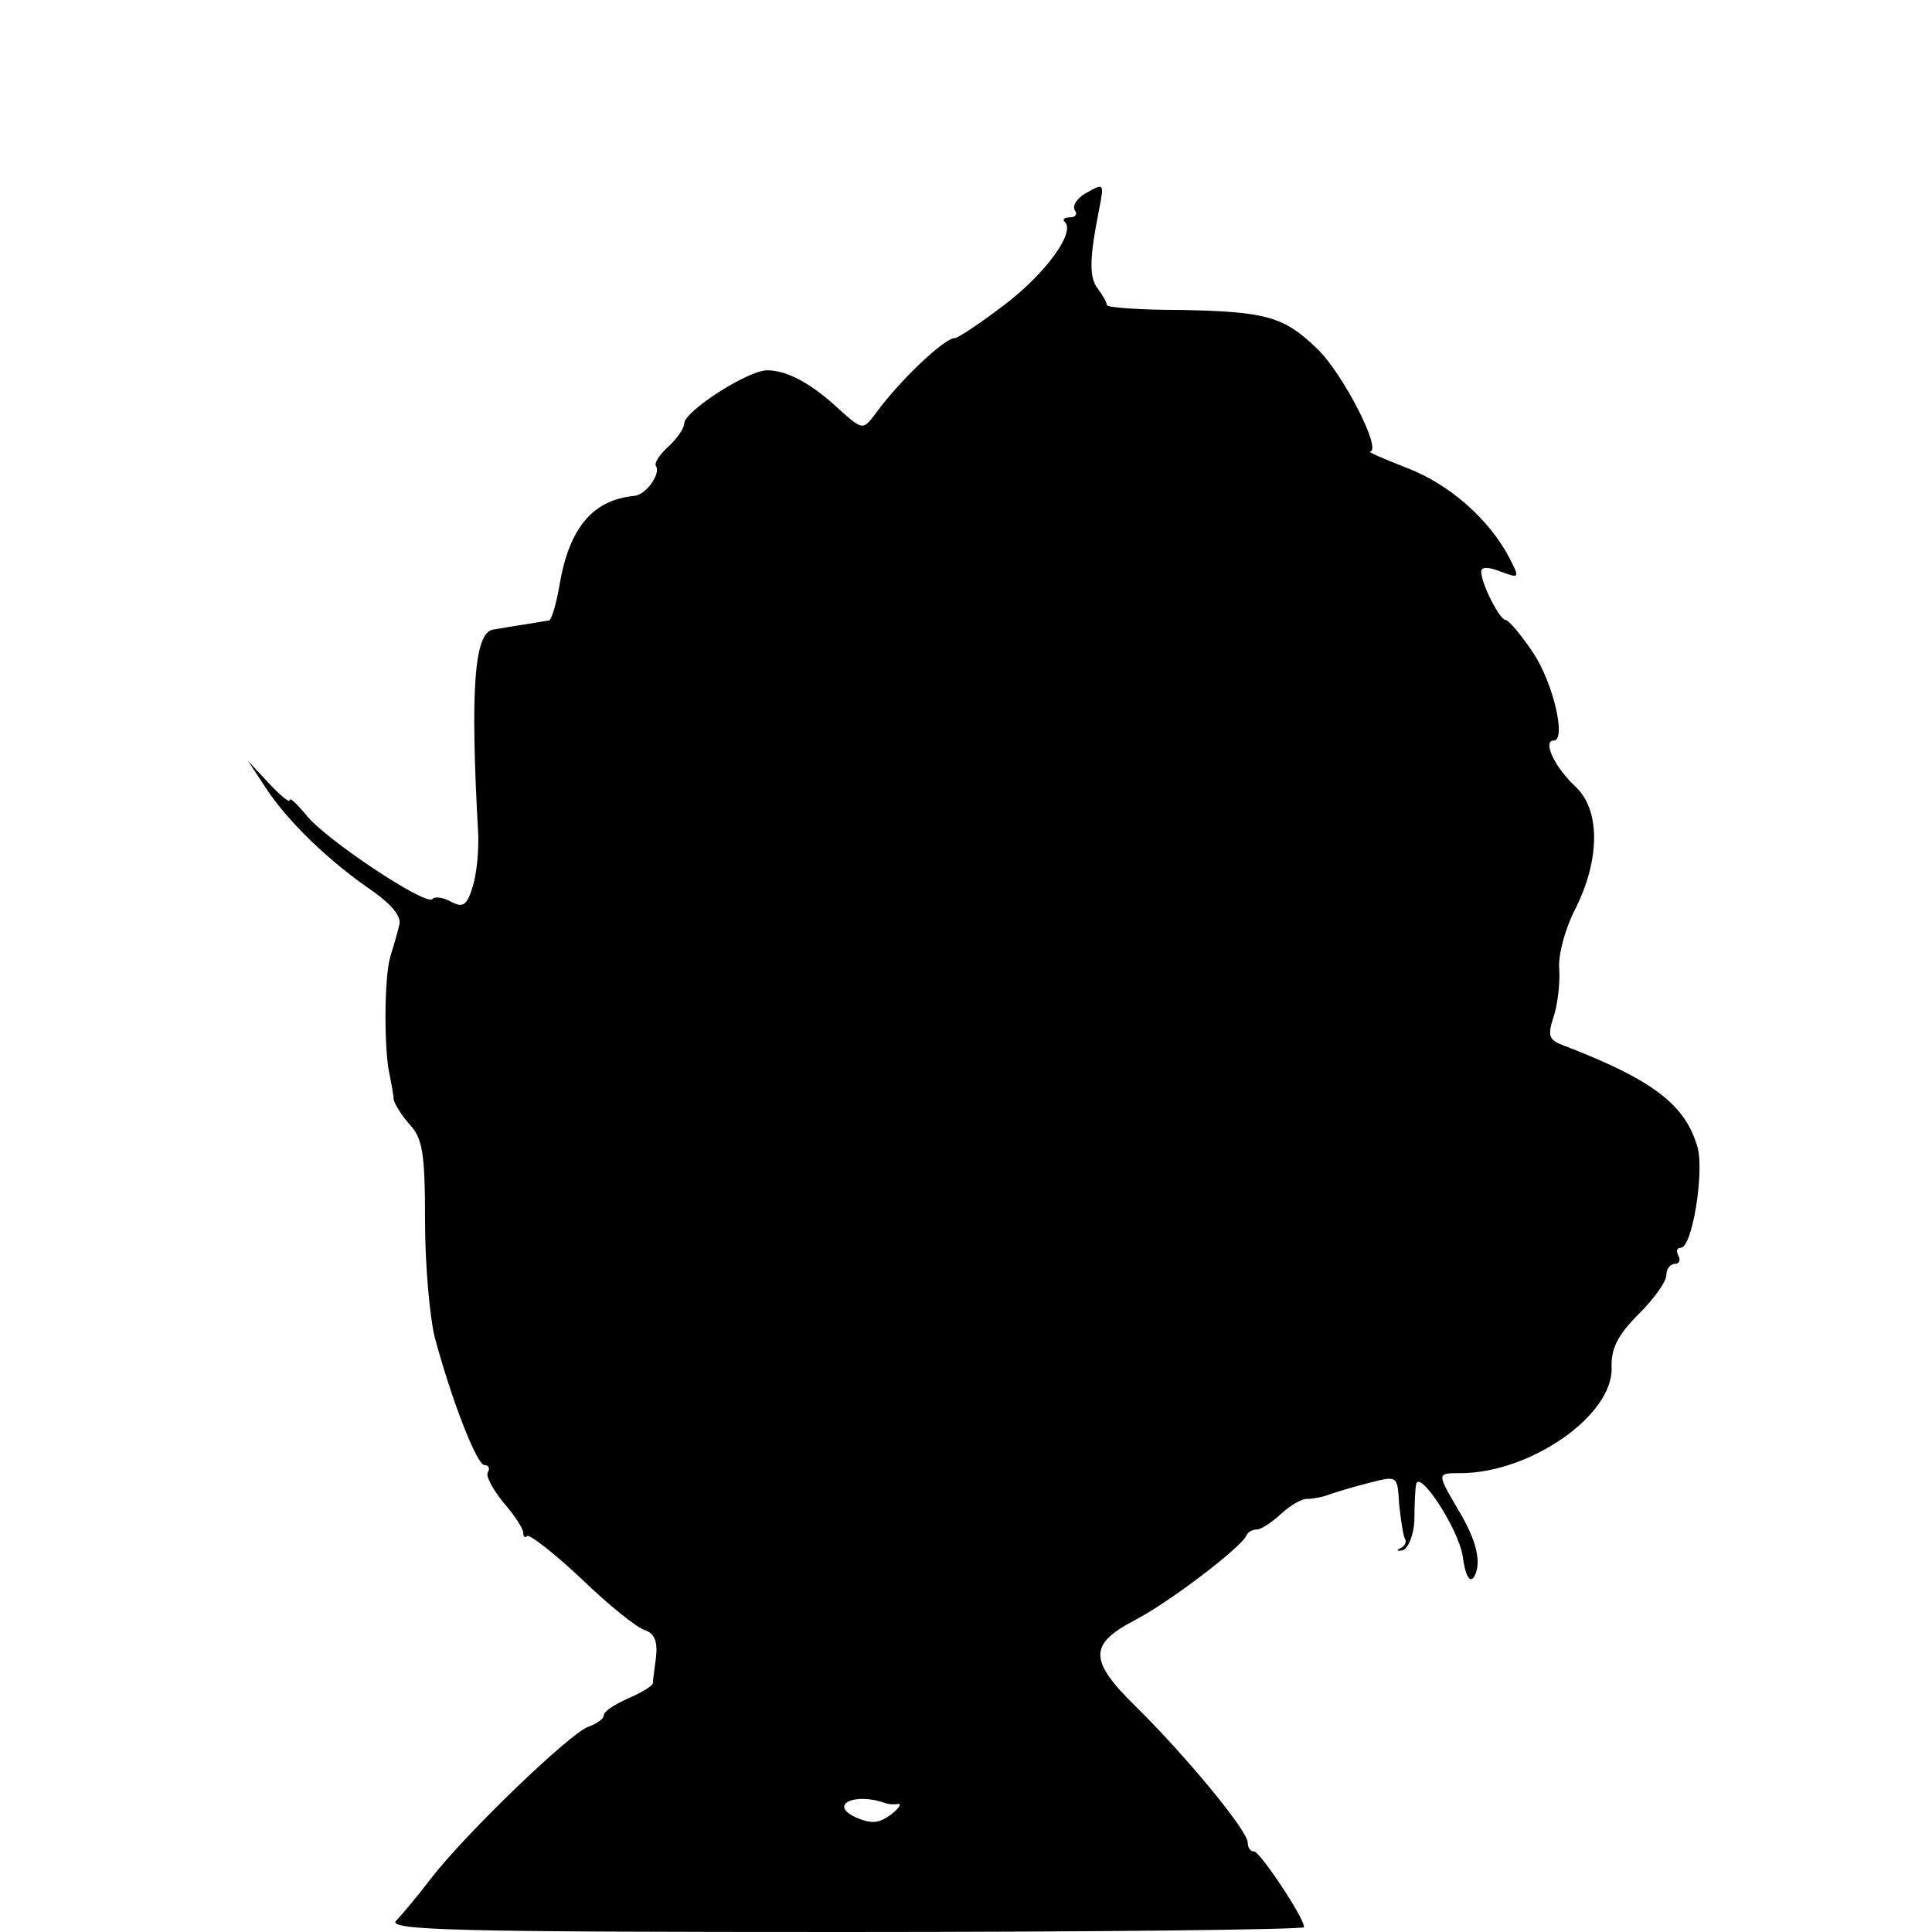 <?xml version="1.0" standalone="no"?>
<!DOCTYPE svg PUBLIC "-//W3C//DTD SVG 20010904//EN"
 "http://www.w3.org/TR/2001/REC-SVG-20010904/DTD/svg10.dtd">
<svg version="1.0" xmlns="http://www.w3.org/2000/svg"
 width="240pt" height="240pt" viewBox="0 0 240 240"
 preserveAspectRatio="xMidYMid meet">
<g transform="translate(0,240) scale(0.1,-0.1)"
fill="#000000" stroke="none">
<path d="M1347 2159 c-9 -6 -15 -14 -12 -20 4 -5 1 -9 -6 -9 -7 0 -10 -3 -6
-6 13 -13 -25 -65 -77 -104 -29 -22 -56 -40 -60 -40 -13 0 -70 -54 -100 -96
-14 -18 -15 -18 -43 7 -34 32 -65 49 -90 49 -24 0 -103 -51 -103 -66 0 -6 -9
-19 -20 -29 -11 -10 -18 -21 -15 -24 6 -10 -13 -36 -27 -37 -52 -5 -81 -40
-93 -111 -4 -24 -10 -43 -13 -44 -4 0 -18 -3 -32 -5 -14 -2 -30 -5 -37 -6 -24
-3 -29 -75 -19 -253 1 -22 -2 -52 -7 -67 -7 -23 -12 -26 -27 -18 -9 5 -20 7
-23 3 -9 -8 -134 75 -157 105 -11 13 -20 22 -20 18 0 -4 -12 6 -26 21 l-26 28
23 -35 c27 -41 79 -91 132 -127 24 -17 36 -32 33 -42 -2 -9 -7 -26 -11 -39 -8
-26 -8 -118 -1 -147 2 -11 5 -25 5 -31 1 -5 10 -20 20 -31 16 -17 19 -36 19
-120 0 -55 6 -120 12 -144 20 -75 52 -159 62 -159 5 0 7 -4 4 -9 -3 -4 6 -21
19 -37 14 -16 25 -33 25 -38 0 -5 2 -7 5 -4 3 2 33 -21 67 -53 33 -32 69 -61
79 -64 12 -4 16 -14 14 -33 -2 -15 -4 -30 -4 -33 -1 -4 -15 -12 -31 -19 -16
-7 -30 -16 -30 -21 0 -4 -8 -10 -19 -14 -22 -7 -153 -133 -196 -189 -16 -21
-36 -45 -43 -52 -11 -12 76 -14 557 -14 314 0 571 3 571 6 0 12 -55 94 -62 94
-5 0 -8 5 -8 11 0 15 -78 109 -139 169 -58 57 -59 77 -2 107 43 22 133 91 139
105 2 5 8 8 13 8 6 0 19 9 31 20 12 11 27 19 32 18 6 0 18 2 26 5 8 3 31 10
51 15 35 9 35 9 37 -26 2 -19 5 -39 7 -43 3 -4 0 -10 -5 -12 -6 -3 -5 -4 2 -3
7 2 14 18 15 37 0 19 1 39 2 44 2 23 52 -52 58 -88 3 -24 9 -34 14 -26 10 17
4 45 -21 86 -25 43 -25 43 4 43 87 0 190 72 188 131 -1 24 8 41 34 67 19 19
34 40 34 48 0 8 5 14 11 14 5 0 7 5 4 10 -3 6 -2 10 3 10 14 0 29 92 21 124
-15 53 -54 84 -166 127 -19 7 -21 12 -13 36 5 15 8 42 7 58 -2 17 7 51 20 76
31 62 31 123 0 152 -26 24 -41 57 -27 57 16 0 0 71 -26 110 -15 22 -30 40 -34
40 -7 0 -30 45 -30 60 0 6 9 6 24 0 24 -9 24 -8 11 17 -25 48 -75 92 -128 112
-28 11 -49 20 -45 20 15 2 -34 97 -65 127 -42 41 -64 47 -172 49 -49 0 -90 3
-90 6 0 3 -5 12 -11 20 -11 14 -11 36 1 97 7 36 7 35 -18 21z m-247 -1999 c3
-1 10 -2 15 -1 6 1 2 -5 -8 -13 -15 -11 -24 -12 -43 -4 -36 16 -2 32 36 18z"/>
</g>
</svg>
